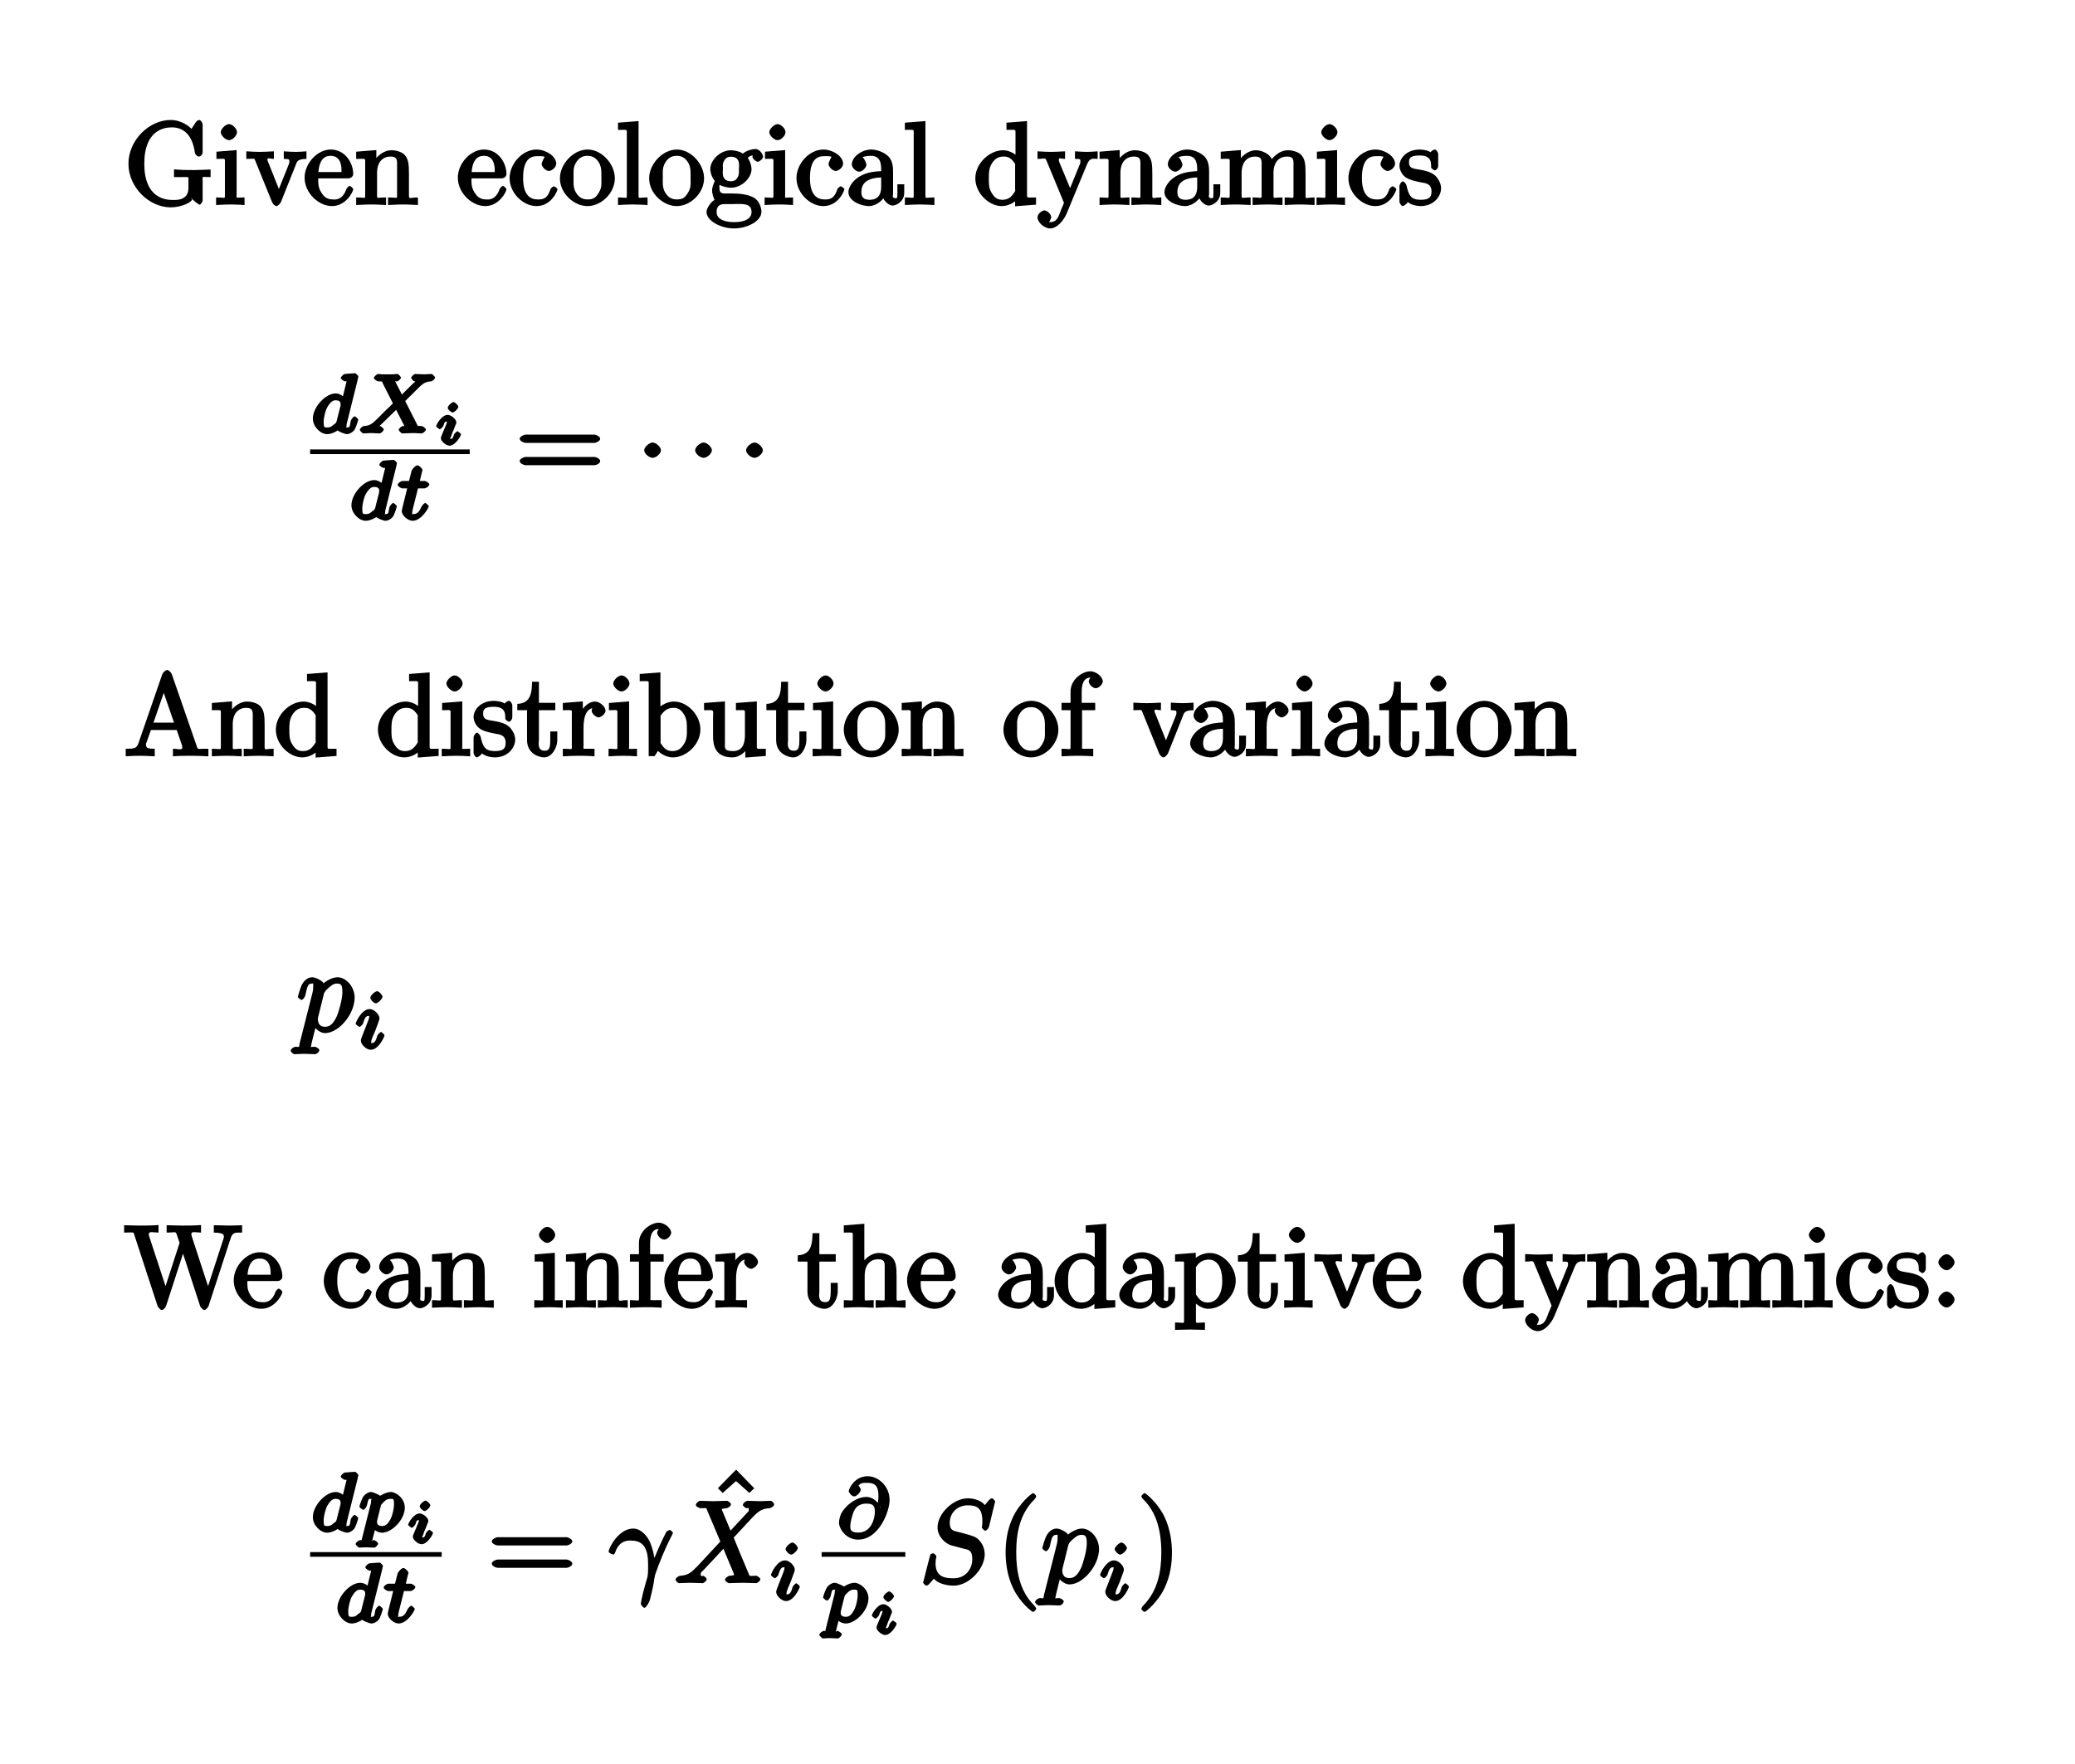 <?xml version="1.0" encoding="UTF-8"?>
<svg xmlns="http://www.w3.org/2000/svg" xmlns:xlink="http://www.w3.org/1999/xlink" width="180pt" height="153pt" viewBox="0 0 180 153" version="1.1">
<defs>
<g>
<symbol overflow="visible" id="glyph0-0">
<path style="stroke:none;" d=""/>
</symbol>
<symbol overflow="visible" id="glyph0-1">
<path style="stroke:none;" d="M 5.781 -0.672 C 5.906 -0.453 6.438 -0.016 6.547 -0.016 C 6.641 -0.016 6.812 -0.25 6.812 -0.406 L 6.812 -2.141 C 6.812 -2.516 6.672 -2.406 7.5 -2.406 L 7.5 -3.062 C 6.953 -3.047 6.406 -3.016 6.109 -3.016 C 5.719 -3.016 4.859 -3.016 4.328 -3.078 L 4.328 -2.406 L 4.828 -2.406 C 5.719 -2.406 5.578 -2.469 5.578 -2.094 L 5.578 -1.453 C 5.578 -0.344 4.484 -0.422 4.203 -0.422 C 3.562 -0.422 1.75 -0.594 1.75 -3.562 C 1.75 -6.547 3.547 -6.719 4.141 -6.719 C 5.219 -6.719 5.938 -5.984 6.141 -4.516 C 6.156 -4.375 6.344 -4.188 6.484 -4.188 C 6.641 -4.188 6.812 -4.375 6.812 -4.578 L 6.812 -6.953 C 6.812 -7.125 6.641 -7.359 6.531 -7.359 C 6.484 -7.359 6.312 -7.312 6.234 -7.188 L 5.844 -6.594 C 5.672 -6.766 5.016 -7.359 4.031 -7.359 C 2.172 -7.359 0.375 -5.609 0.375 -3.562 C 0.375 -1.531 2.156 0.219 4.047 0.219 C 4.781 0.219 5.688 -0.094 5.906 -0.453 Z M 5.781 -0.672 "/>
</symbol>
<symbol overflow="visible" id="glyph0-2">
<path style="stroke:none;" d="M 1.766 -4.734 L 0.188 -4.609 L 0.188 -3.984 C 1.016 -3.984 0.922 -4.094 0.922 -3.594 L 0.922 -0.922 C 0.922 -0.469 1 -0.641 0.156 -0.641 L 0.156 0.016 C 0.641 -0.016 1.188 -0.031 1.422 -0.031 C 1.781 -0.031 2.125 -0.016 2.625 0.016 L 2.625 -0.641 C 1.797 -0.641 1.938 -0.516 1.938 -0.906 L 1.938 -4.75 Z M 1.969 -6.297 C 1.969 -6.625 1.562 -7 1.281 -7 C 0.969 -7 0.562 -6.562 0.562 -6.297 C 0.562 -6.031 0.969 -5.609 1.281 -5.609 C 1.562 -5.609 1.969 -5.984 1.969 -6.297 Z M 1.969 -6.297 "/>
</symbol>
<symbol overflow="visible" id="glyph0-3">
<path style="stroke:none;" d="M 4.312 -3.484 C 4.406 -3.703 4.406 -3.984 5.234 -3.984 L 5.234 -4.641 C 4.828 -4.609 4.547 -4.594 4.312 -4.594 C 4.078 -4.594 3.625 -4.609 3.266 -4.641 L 3.266 -3.984 C 3.812 -3.984 3.75 -3.906 3.75 -3.719 C 3.75 -3.625 3.734 -3.594 3.688 -3.484 L 2.672 -0.953 L 3.016 -0.938 L 1.906 -3.719 C 1.844 -3.844 1.844 -3.875 1.844 -3.891 C 1.844 -4.141 2.062 -3.984 2.406 -3.984 L 2.406 -4.641 C 1.938 -4.609 1.391 -4.594 1.156 -4.594 C 0.891 -4.594 0.484 -4.609 0.016 -4.641 L 0.016 -3.984 C 0.812 -3.984 0.672 -4.094 0.812 -3.781 L 2.25 -0.234 C 2.297 -0.094 2.5 0.109 2.625 0.109 C 2.766 0.109 2.969 -0.141 3.016 -0.234 Z M 4.312 -3.484 "/>
</symbol>
<symbol overflow="visible" id="glyph0-4">
<path style="stroke:none;" d="M 1.281 -2.672 C 1.344 -4.156 2.016 -4.25 2.359 -4.25 C 3.375 -4.25 3.297 -3.062 3.297 -2.844 L 1.297 -2.844 Z M 1.109 -2.297 L 3.891 -2.297 C 4.109 -2.297 4.312 -2.469 4.312 -2.672 C 4.312 -3.656 3.594 -4.797 2.359 -4.797 C 1.203 -4.797 0.094 -3.594 0.094 -2.359 C 0.094 -1.016 1.328 0.109 2.469 0.109 C 3.688 0.109 4.312 -1.156 4.312 -1.344 C 4.312 -1.453 4.062 -1.641 4 -1.641 C 3.922 -1.641 3.719 -1.422 3.703 -1.328 C 3.344 -0.312 2.625 -0.469 2.531 -0.469 C 2.031 -0.469 1.75 -0.719 1.531 -1.094 C 1.219 -1.562 1.281 -2.109 1.281 -2.297 Z M 1.109 -2.297 "/>
</symbol>
<symbol overflow="visible" id="glyph0-5">
<path style="stroke:none;" d="M 0.922 -3.594 L 0.922 -0.922 C 0.922 -0.469 0.984 -0.641 0.141 -0.641 L 0.141 0.016 C 0.672 -0.016 1.172 -0.031 1.453 -0.031 C 1.703 -0.031 2.219 -0.016 2.734 0.016 L 2.734 -0.641 C 1.891 -0.641 1.953 -0.469 1.953 -0.922 L 1.953 -2.75 C 1.953 -3.781 2.5 -4.188 3.125 -4.188 C 3.766 -4.188 3.688 -3.812 3.688 -3.234 L 3.688 -0.922 C 3.688 -0.469 3.766 -0.641 2.906 -0.641 L 2.906 0.016 C 3.438 -0.016 3.953 -0.031 4.219 -0.031 C 4.469 -0.031 5 -0.016 5.5 0.016 L 5.5 -0.641 C 4.812 -0.641 4.734 -0.469 4.719 -0.766 L 4.719 -2.672 C 4.719 -3.531 4.672 -3.953 4.359 -4.312 C 4.234 -4.484 3.781 -4.734 3.203 -4.734 C 2.469 -4.734 1.828 -4.141 1.547 -3.531 L 1.891 -3.516 L 1.891 -4.75 L 0.141 -4.609 L 0.141 -3.984 C 1.016 -3.984 0.922 -4.078 0.922 -3.594 Z M 0.922 -3.594 "/>
</symbol>
<symbol overflow="visible" id="glyph0-6">
<path style="stroke:none;" d="M 1.328 -2.328 C 1.328 -3.953 1.984 -4.219 2.516 -4.219 C 2.609 -4.219 3.094 -4.25 3.203 -4.156 C 3.172 -4.141 2.938 -3.672 2.938 -3.547 C 2.938 -3.297 3.297 -2.938 3.562 -2.938 C 3.828 -2.938 4.203 -3.266 4.203 -3.562 C 4.203 -4.234 3.266 -4.797 2.5 -4.797 C 1.25 -4.797 0.156 -3.547 0.156 -2.312 C 0.156 -1.031 1.328 0.109 2.484 0.109 C 3.812 0.109 4.312 -1.25 4.312 -1.344 C 4.312 -1.453 4.031 -1.609 4 -1.609 C 3.922 -1.609 3.719 -1.422 3.703 -1.359 C 3.406 -0.422 2.938 -0.469 2.578 -0.469 C 2.047 -0.469 1.328 -0.734 1.328 -2.328 Z M 1.328 -2.328 "/>
</symbol>
<symbol overflow="visible" id="glyph0-7">
<path style="stroke:none;" d="M 4.859 -2.297 C 4.859 -3.562 3.703 -4.797 2.5 -4.797 C 1.25 -4.797 0.094 -3.531 0.094 -2.297 C 0.094 -1 1.312 0.109 2.484 0.109 C 3.688 0.109 4.859 -1.031 4.859 -2.297 Z M 2.5 -0.469 C 2.062 -0.469 1.75 -0.625 1.469 -1.094 C 1.219 -1.531 1.281 -2.016 1.281 -2.375 C 1.281 -2.766 1.219 -3.188 1.469 -3.625 C 1.734 -4.094 2.078 -4.25 2.484 -4.25 C 2.922 -4.25 3.219 -4.078 3.484 -3.656 C 3.734 -3.219 3.688 -2.75 3.688 -2.375 C 3.688 -2.016 3.734 -1.594 3.578 -1.266 C 3.25 -0.594 2.984 -0.469 2.5 -0.469 Z M 2.5 -0.469 "/>
</symbol>
<symbol overflow="visible" id="glyph0-8">
<path style="stroke:none;" d="M 1.766 -7.25 L 0.156 -7.125 L 0.156 -6.5 C 1.031 -6.5 0.922 -6.594 0.922 -6.094 L 0.922 -0.922 C 0.922 -0.469 1 -0.641 0.156 -0.641 L 0.156 0.016 C 0.656 -0.016 1.188 -0.031 1.438 -0.031 C 1.688 -0.031 2.172 -0.016 2.719 0.016 L 2.719 -0.641 C 1.875 -0.641 1.938 -0.469 1.938 -0.922 L 1.938 -7.266 Z M 1.766 -7.25 "/>
</symbol>
<symbol overflow="visible" id="glyph0-9">
<path style="stroke:none;" d="M 2.219 -2.047 C 1.344 -2.047 1.516 -2.875 1.516 -3.094 C 1.516 -3.375 1.469 -3.578 1.625 -3.828 C 1.703 -3.953 1.812 -4.172 2.219 -4.172 C 3.078 -4.172 2.906 -3.344 2.906 -3.109 C 2.906 -2.844 2.938 -2.641 2.797 -2.391 C 2.719 -2.266 2.609 -2.047 2.219 -2.047 Z M 1.219 -1.484 C 1.219 -1.531 1.172 -1.641 1.25 -1.734 C 1.484 -1.562 2.031 -1.484 2.219 -1.484 C 3.141 -1.484 4 -2.328 4 -3.094 C 4 -3.469 3.781 -3.953 3.672 -4.078 C 3.891 -4.297 4.141 -4.297 4.312 -4.297 C 4.344 -4.297 4.391 -4.297 4.422 -4.281 L 4.422 -4.609 C 4.312 -4.578 4.078 -4.297 4.078 -4.172 C 4.078 -4 4.391 -3.734 4.547 -3.734 C 4.641 -3.734 5 -3.953 5 -4.188 C 5 -4.359 4.719 -4.844 4.328 -4.844 C 4.125 -4.844 3.562 -4.734 3.25 -4.438 C 2.969 -4.656 2.438 -4.734 2.219 -4.734 C 1.281 -4.734 0.422 -3.875 0.422 -3.109 C 0.422 -2.672 0.688 -2.188 0.812 -2.078 C 0.812 -2.047 0.578 -1.609 0.578 -1.25 C 0.578 -0.953 0.75 -0.453 0.797 -0.422 C 0.594 -0.375 0.094 0.234 0.094 0.625 C 0.094 1.344 1.266 2.047 2.484 2.047 C 3.656 2.047 4.859 1.391 4.859 0.609 C 4.859 0.266 4.672 -0.375 4.172 -0.641 C 3.641 -0.922 2.938 -0.984 2.328 -0.984 C 2.078 -0.984 1.656 -0.984 1.578 -0.984 C 1.266 -1.031 1.219 -1.172 1.219 -1.484 Z M 2.5 1.5 C 1.484 1.5 0.969 1.156 0.969 0.625 C 0.969 0.172 1.172 -0.047 1.609 -0.062 L 2.203 -0.062 C 3.062 -0.062 4 -0.234 4 0.625 C 4 1.172 3.469 1.5 2.5 1.5 Z M 2.5 1.5 "/>
</symbol>
<symbol overflow="visible" id="glyph0-10">
<path style="stroke:none;" d="M 3.141 -0.922 C 3.188 -0.516 3.625 0.062 4.094 0.062 C 4.312 0.062 5.078 -0.234 5.078 -1.047 L 5.078 -1.781 L 4.484 -1.781 L 4.484 -1.047 C 4.484 -0.469 4.422 -0.578 4.312 -0.578 C 3.984 -0.578 4.109 -0.859 4.109 -0.906 L 4.109 -2.906 C 4.109 -3.312 4.062 -3.828 3.703 -4.203 C 3.312 -4.578 2.688 -4.797 2.219 -4.797 C 1.391 -4.797 0.531 -4.156 0.531 -3.5 C 0.531 -3.203 0.906 -2.875 1.172 -2.875 C 1.453 -2.875 1.797 -3.234 1.797 -3.484 C 1.797 -3.609 1.578 -4.109 1.453 -4.109 C 1.5 -4.188 1.875 -4.25 2.188 -4.25 C 2.688 -4.25 3.078 -4.016 3.078 -3.125 L 3.078 -2.922 C 2.734 -2.906 2.047 -2.875 1.422 -2.578 C 0.672 -2.234 0.234 -1.547 0.234 -1.109 C 0.234 -0.297 1.391 0.109 2.016 0.109 C 2.672 0.109 3.297 -0.453 3.484 -0.922 Z M 3.078 -2.547 L 3.078 -1.562 C 3.078 -0.609 2.531 -0.438 2.078 -0.438 C 1.594 -0.438 1.359 -0.625 1.359 -1.109 C 1.359 -1.672 1.609 -2.328 3.078 -2.375 Z M 3.078 -2.547 "/>
</symbol>
<symbol overflow="visible" id="glyph0-11">
<path style="stroke:none;" d="M 3.609 -0.703 L 3.609 0.125 L 5.422 -0.016 L 5.422 -0.641 C 4.562 -0.641 4.641 -0.531 4.641 -1.031 L 4.641 -7.266 L 2.859 -7.125 L 2.859 -6.5 C 3.734 -6.5 3.641 -6.594 3.641 -6.094 L 3.641 -3.953 L 3.938 -4.062 C 3.656 -4.422 3.094 -4.734 2.562 -4.734 C 1.391 -4.734 0.156 -3.594 0.156 -2.297 C 0.156 -1.031 1.312 0.109 2.453 0.109 C 3.094 0.109 3.656 -0.281 3.906 -0.594 Z M 3.609 -3.375 L 3.609 -1.328 C 3.609 -1.156 3.656 -1.25 3.547 -1.094 C 3.25 -0.609 2.938 -0.438 2.5 -0.438 C 2.047 -0.438 1.812 -0.641 1.578 -1.031 C 1.312 -1.438 1.328 -1.891 1.328 -2.297 C 1.328 -2.656 1.312 -3.156 1.594 -3.594 C 1.797 -3.906 2.062 -4.188 2.609 -4.188 C 2.953 -4.188 3.234 -4.094 3.547 -3.641 C 3.656 -3.469 3.609 -3.562 3.609 -3.375 Z M 3.609 -3.375 "/>
</symbol>
<symbol overflow="visible" id="glyph0-12">
<path style="stroke:none;" d="M 4.312 -3.516 C 4.562 -4.141 4.906 -3.984 5.234 -3.984 L 5.234 -4.641 C 4.828 -4.609 4.547 -4.594 4.312 -4.594 C 4.141 -4.594 3.672 -4.609 3.266 -4.641 L 3.266 -3.984 C 3.766 -3.984 3.734 -3.969 3.734 -3.719 C 3.734 -3.625 3.734 -3.609 3.672 -3.484 L 2.672 -1.031 L 3.016 -1.031 L 1.906 -3.703 C 1.875 -3.812 1.859 -3.844 1.859 -3.891 C 1.859 -4.141 2.047 -3.984 2.406 -3.984 L 2.406 -4.641 C 1.984 -4.609 1.328 -4.594 1.156 -4.594 C 0.891 -4.594 0.484 -4.609 0.016 -4.641 L 0.016 -3.984 C 0.672 -3.984 0.672 -4.141 0.812 -3.797 L 2.312 -0.172 C 2.266 -0.047 2.125 0.297 2.062 0.422 C 1.844 0.969 1.75 1.5 1.109 1.5 C 1.062 1.5 0.953 1.547 1 1.609 C 0.953 1.609 1.203 1.219 1.203 1.062 C 1.203 0.812 0.844 0.484 0.609 0.484 C 0.406 0.484 0.016 0.781 0.016 1.078 C 0.016 1.531 0.609 2.047 1.109 2.047 C 1.734 2.047 2.312 1.312 2.547 0.75 Z M 4.312 -3.516 "/>
</symbol>
<symbol overflow="visible" id="glyph0-13">
<path style="stroke:none;" d="M 0.922 -3.594 L 0.922 -0.922 C 0.922 -0.469 0.984 -0.641 0.141 -0.641 L 0.141 0.016 C 0.672 -0.016 1.172 -0.031 1.453 -0.031 C 1.703 -0.031 2.219 -0.016 2.734 0.016 L 2.734 -0.641 C 1.891 -0.641 1.953 -0.469 1.953 -0.922 L 1.953 -2.75 C 1.953 -3.781 2.5 -4.188 3.125 -4.188 C 3.766 -4.188 3.688 -3.812 3.688 -3.234 L 3.688 -0.922 C 3.688 -0.469 3.766 -0.641 2.906 -0.641 L 2.906 0.016 C 3.438 -0.016 3.953 -0.031 4.219 -0.031 C 4.469 -0.031 5 -0.016 5.5 0.016 L 5.5 -0.641 C 4.672 -0.641 4.719 -0.469 4.719 -0.922 L 4.719 -2.75 C 4.719 -3.781 5.266 -4.188 5.906 -4.188 C 6.531 -4.188 6.453 -3.812 6.453 -3.234 L 6.453 -0.922 C 6.453 -0.469 6.531 -0.641 5.688 -0.641 L 5.688 0.016 C 6.203 -0.016 6.719 -0.031 6.984 -0.031 C 7.25 -0.031 7.766 -0.016 8.281 0.016 L 8.281 -0.641 C 7.594 -0.641 7.5 -0.469 7.5 -0.766 L 7.5 -2.672 C 7.5 -3.531 7.453 -3.953 7.141 -4.312 C 7 -4.484 6.547 -4.734 5.969 -4.734 C 5.141 -4.734 4.516 -3.984 4.344 -3.594 L 4.688 -3.594 C 4.562 -4.453 3.656 -4.734 3.203 -4.734 C 2.469 -4.734 1.828 -4.141 1.547 -3.531 L 1.891 -3.516 L 1.891 -4.75 L 0.141 -4.609 L 0.141 -3.984 C 1.016 -3.984 0.922 -4.078 0.922 -3.594 Z M 0.922 -3.594 "/>
</symbol>
<symbol overflow="visible" id="glyph0-14">
<path style="stroke:none;" d="M 2.078 -1.938 C 2.297 -1.891 2.938 -1.891 2.938 -1.172 C 2.938 -0.672 2.766 -0.438 1.984 -0.438 C 1.141 -0.438 0.953 -0.844 0.766 -1.688 C 0.734 -1.812 0.562 -2.031 0.453 -2.031 C 0.328 -2.031 0.156 -1.781 0.156 -1.609 L 0.156 -0.297 C 0.156 -0.125 0.328 0.109 0.438 0.109 C 0.484 0.109 0.625 0.047 0.812 -0.141 C 0.828 -0.156 0.828 -0.172 0.891 -0.234 C 1.203 0.047 1.781 0.109 1.984 0.109 C 3.125 0.109 3.766 -0.719 3.766 -1.438 C 3.766 -1.969 3.406 -2.375 3.297 -2.5 C 2.953 -2.828 2.453 -2.953 2.031 -3.031 C 1.469 -3.141 0.984 -3.094 0.984 -3.672 C 0.984 -4.031 1.062 -4.281 1.922 -4.281 C 3.016 -4.281 2.891 -3.531 2.906 -3.234 C 2.922 -3.141 3.188 -2.984 3.203 -2.984 C 3.344 -2.984 3.516 -3.188 3.516 -3.375 L 3.516 -4.391 C 3.516 -4.562 3.344 -4.797 3.234 -4.797 C 3.188 -4.797 3.031 -4.75 2.906 -4.625 C 2.875 -4.578 2.766 -4.5 2.844 -4.562 C 2.609 -4.75 2.078 -4.797 1.922 -4.797 C 0.703 -4.797 0.156 -3.953 0.156 -3.406 C 0.156 -3.047 0.359 -2.656 0.625 -2.438 C 0.953 -2.188 1.359 -2.078 2.078 -1.938 Z M 2.078 -1.938 "/>
</symbol>
<symbol overflow="visible" id="glyph0-15">
<path style="stroke:none;" d="M 6.844 -3.266 C 7 -3.266 7.359 -3.422 7.359 -3.625 C 7.359 -3.812 7 -3.984 6.859 -3.984 L 0.891 -3.984 C 0.75 -3.984 0.375 -3.812 0.375 -3.625 C 0.375 -3.422 0.75 -3.266 0.891 -3.266 Z M 6.859 -1.328 C 7 -1.328 7.359 -1.484 7.359 -1.688 C 7.359 -1.891 7 -2.047 6.844 -2.047 L 0.891 -2.047 C 0.75 -2.047 0.375 -1.891 0.375 -1.688 C 0.375 -1.484 0.75 -1.328 0.891 -1.328 Z M 6.859 -1.328 "/>
</symbol>
<symbol overflow="visible" id="glyph0-16">
<path style="stroke:none;" d="M 4.141 -7.094 C 4.094 -7.234 3.891 -7.469 3.734 -7.469 C 3.578 -7.469 3.375 -7.25 3.312 -7.109 L 1.25 -1.141 C 1.078 -0.641 0.859 -0.641 0.141 -0.641 L 0.141 0.016 C 0.547 -0.016 0.984 -0.031 1.328 -0.031 C 1.641 -0.031 2.156 -0.016 2.656 0.016 L 2.656 -0.641 C 1.984 -0.641 1.906 -0.719 1.906 -0.984 C 1.906 -1 1.859 -1 1.906 -1.094 L 2.328 -2.266 L 4.562 -2.266 L 5.031 -0.906 C 5.031 -0.875 5.047 -0.812 5.047 -0.766 C 5.047 -0.469 4.672 -0.641 4.234 -0.641 L 4.234 0.016 C 4.766 -0.031 5.469 -0.031 5.844 -0.031 C 6.266 -0.031 6.734 -0.016 7.312 0.016 L 7.312 -0.641 L 6.969 -0.641 C 6.375 -0.641 6.406 -0.531 6.297 -0.875 Z M 3.266 -5.984 L 4.328 -2.906 L 2.547 -2.906 L 3.609 -5.984 Z M 3.266 -5.984 "/>
</symbol>
<symbol overflow="visible" id="glyph0-17">
<path style="stroke:none;" d="M 1.719 -3.984 L 3.312 -3.984 L 3.312 -4.625 L 1.891 -4.625 L 1.891 -6.453 L 1.297 -6.453 C 1.281 -5.484 1.172 -4.578 0.016 -4.531 L 0.016 -3.984 L 0.859 -3.984 L 0.859 -1.391 C 0.859 -0.172 1.969 0.109 2.328 0.109 C 3.031 0.109 3.484 -0.75 3.484 -1.391 L 3.484 -2.141 L 2.875 -2.141 L 2.875 -1.422 C 2.875 -0.672 2.766 -0.469 2.391 -0.469 C 1.719 -0.469 1.891 -1.203 1.891 -1.375 L 1.891 -3.984 Z M 1.719 -3.984 "/>
</symbol>
<symbol overflow="visible" id="glyph0-18">
<path style="stroke:none;" d="M 1.828 -3.469 L 1.828 -4.75 L 0.094 -4.609 L 0.094 -3.984 C 0.984 -3.984 0.875 -4.078 0.875 -3.594 L 0.875 -0.922 C 0.875 -0.469 0.953 -0.641 0.094 -0.641 L 0.094 0.016 C 0.672 -0.016 1.141 -0.031 1.422 -0.031 C 1.812 -0.031 2.281 -0.031 2.844 0.016 L 2.844 -0.641 L 2.469 -0.641 C 1.734 -0.641 1.891 -0.578 1.891 -0.938 L 1.891 -2.469 C 1.891 -3.453 2.141 -4.188 2.891 -4.188 C 2.953 -4.188 2.844 -4.234 2.875 -4.234 L 3 -4.5 C 2.969 -4.5 2.594 -4.203 2.594 -3.953 C 2.594 -3.672 2.984 -3.359 3.203 -3.359 C 3.375 -3.359 3.797 -3.641 3.797 -3.953 C 3.797 -4.281 3.312 -4.734 2.891 -4.734 C 2.156 -4.734 1.625 -3.906 1.484 -3.484 Z M 1.828 -3.469 "/>
</symbol>
<symbol overflow="visible" id="glyph0-19">
<path style="stroke:none;" d="M 1.891 -3.922 L 1.891 -7.266 L 0.094 -7.125 L 0.094 -6.5 C 0.984 -6.5 0.875 -6.594 0.875 -6.094 L 0.875 0 L 1.375 0 C 1.438 -0.062 1.516 -0.203 1.672 -0.453 C 1.688 -0.438 2.234 0.109 2.969 0.109 C 4.156 0.109 5.359 -1.031 5.359 -2.312 C 5.359 -3.578 4.219 -4.734 3.078 -4.734 C 2.297 -4.734 1.75 -4.219 1.578 -4.031 Z M 1.906 -1.297 L 1.906 -3.344 C 1.906 -3.531 1.859 -3.438 1.969 -3.594 C 2.359 -4.156 2.797 -4.188 3.031 -4.188 C 3.484 -4.188 3.703 -3.984 3.953 -3.594 C 4.203 -3.188 4.188 -2.734 4.188 -2.328 C 4.188 -1.953 4.219 -1.469 3.922 -1.031 C 3.719 -0.719 3.469 -0.438 2.938 -0.438 C 2.484 -0.438 2.25 -0.625 2 -1 C 1.859 -1.203 1.906 -1.109 1.906 -1.297 Z M 1.906 -1.297 "/>
</symbol>
<symbol overflow="visible" id="glyph0-20">
<path style="stroke:none;" d="M 3.719 -0.953 L 3.719 0.125 L 5.5 -0.016 L 5.5 -0.641 C 4.641 -0.641 4.719 -0.531 4.719 -1.031 L 4.719 -4.75 L 2.906 -4.609 L 2.906 -3.984 C 3.781 -3.984 3.688 -4.078 3.688 -3.594 L 3.688 -1.812 C 3.688 -0.953 3.391 -0.438 2.656 -0.438 C 1.828 -0.438 1.953 -0.734 1.953 -1.25 L 1.953 -4.75 L 0.141 -4.609 L 0.141 -3.984 C 1.094 -3.984 0.922 -4.109 0.922 -3.234 L 0.922 -1.734 C 0.922 -0.953 1.094 0.109 2.609 0.109 C 3.172 0.109 3.781 -0.328 4.062 -0.953 Z M 3.719 -0.953 "/>
</symbol>
<symbol overflow="visible" id="glyph0-21">
<path style="stroke:none;" d="M 1.906 -4.453 L 1.906 -5.609 C 1.906 -6.484 2.219 -6.812 2.656 -6.812 C 2.688 -6.812 2.844 -6.812 2.984 -6.734 L 2.984 -7.062 C 2.875 -7.031 2.516 -6.734 2.516 -6.484 C 2.516 -6.25 2.844 -5.891 3.125 -5.891 C 3.406 -5.891 3.734 -6.25 3.734 -6.484 C 3.734 -6.859 3.188 -7.359 2.656 -7.359 C 1.969 -7.359 0.938 -6.656 0.938 -5.609 L 0.938 -4.625 L 0.156 -4.625 L 0.156 -3.984 L 0.938 -3.984 L 0.938 -0.922 C 0.938 -0.469 1 -0.641 0.156 -0.641 L 0.156 0.016 C 0.734 -0.016 1.203 -0.031 1.469 -0.031 C 1.875 -0.031 2.344 -0.031 2.906 0.016 L 2.906 -0.641 L 2.531 -0.641 C 1.797 -0.641 1.938 -0.578 1.938 -0.938 L 1.938 -3.984 L 3.078 -3.984 L 3.078 -4.625 L 1.906 -4.625 Z M 1.906 -4.453 "/>
</symbol>
<symbol overflow="visible" id="glyph0-22">
<path style="stroke:none;" d="M 9.234 -5.984 C 9.406 -6.562 9.672 -6.5 10.234 -6.5 L 10.234 -7.141 C 9.766 -7.125 9.453 -7.109 9.156 -7.109 C 8.859 -7.109 8.219 -7.125 7.781 -7.141 L 7.781 -6.5 C 8.641 -6.484 8.656 -6.312 8.656 -6.125 C 8.656 -6.078 8.625 -6 8.609 -5.938 L 7.109 -1.328 L 7.453 -1.328 L 5.859 -6.203 C 5.859 -6.25 5.828 -6.312 5.828 -6.359 C 5.828 -6.656 6.234 -6.5 6.672 -6.5 L 6.672 -7.156 C 6.141 -7.109 5.469 -7.109 5.078 -7.109 C 4.703 -7.109 4.281 -7.125 3.688 -7.141 L 3.688 -6.5 C 4.438 -6.5 4.469 -6.656 4.578 -6.297 L 4.812 -5.609 L 3.422 -1.328 L 3.766 -1.328 L 2.156 -6.234 C 2.156 -6.266 2.141 -6.328 2.141 -6.359 C 2.141 -6.656 2.547 -6.5 2.984 -6.5 L 2.984 -7.156 C 2.453 -7.109 1.781 -7.109 1.391 -7.109 C 1.016 -7.109 0.594 -7.125 0 -7.141 L 0 -6.5 C 0.922 -6.5 0.781 -6.609 0.906 -6.234 L 2.906 -0.125 C 2.938 -0.047 3.141 0.219 3.266 0.219 C 3.406 0.219 3.594 -0.016 3.641 -0.141 L 5.281 -5.203 L 4.938 -5.203 L 6.594 -0.125 C 6.625 -0.047 6.828 0.219 6.953 0.219 C 7.094 0.219 7.281 -0.016 7.328 -0.141 Z M 9.234 -5.984 "/>
</symbol>
<symbol overflow="visible" id="glyph0-23">
<path style="stroke:none;" d="M 0.922 -0.922 C 0.922 -0.469 0.984 -0.641 0.141 -0.641 L 0.141 0.016 C 0.672 -0.016 1.172 -0.031 1.453 -0.031 C 1.703 -0.031 2.219 -0.016 2.734 0.016 L 2.734 -0.641 C 1.891 -0.641 1.953 -0.469 1.953 -0.922 L 1.953 -2.75 C 1.953 -3.781 2.5 -4.188 3.125 -4.188 C 3.766 -4.188 3.688 -3.812 3.688 -3.234 L 3.688 -0.922 C 3.688 -0.469 3.766 -0.641 2.906 -0.641 L 2.906 0.016 C 3.438 -0.016 3.953 -0.031 4.219 -0.031 C 4.469 -0.031 5 -0.016 5.5 0.016 L 5.5 -0.641 C 4.812 -0.641 4.734 -0.469 4.719 -0.766 L 4.719 -2.672 C 4.719 -3.531 4.672 -3.953 4.359 -4.312 C 4.234 -4.484 3.781 -4.734 3.203 -4.734 C 2.359 -4.734 1.75 -3.984 1.578 -3.594 L 1.922 -3.594 L 1.922 -7.266 L 0.141 -7.125 L 0.141 -6.5 C 1.016 -6.5 0.922 -6.594 0.922 -6.094 Z M 0.922 -0.922 "/>
</symbol>
<symbol overflow="visible" id="glyph0-24">
<path style="stroke:none;" d="M 1.891 -3.906 L 1.891 -4.75 L 0.094 -4.609 L 0.094 -3.984 C 0.984 -3.984 0.875 -4.094 0.875 -3.656 L 0.875 1.016 C 0.875 1.469 0.953 1.297 0.094 1.297 L 0.094 1.938 C 0.625 1.922 1.141 1.906 1.391 1.906 C 1.672 1.906 2.172 1.922 2.688 1.938 L 2.688 1.297 C 1.859 1.297 1.906 1.469 1.906 1.016 L 1.906 -0.75 L 1.562 -0.75 C 1.609 -0.594 2.219 0.109 2.969 0.109 C 4.156 0.109 5.359 -1.031 5.359 -2.312 C 5.359 -3.578 4.234 -4.734 3.109 -4.734 C 2.328 -4.734 1.781 -4.25 1.578 -4.031 Z M 1.906 -1.297 L 1.906 -3.5 C 2.156 -3.922 2.516 -4.156 3.031 -4.156 C 3.766 -4.156 4.188 -3.438 4.188 -2.312 C 4.188 -1.109 3.672 -0.438 2.938 -0.438 C 2.531 -0.438 2.266 -0.594 2 -1 C 1.859 -1.203 1.906 -1.094 1.906 -1.297 Z M 1.906 -1.297 "/>
</symbol>
<symbol overflow="visible" id="glyph0-25">
<path style="stroke:none;" d="M 2.078 -3.922 C 2.078 -4.219 1.672 -4.625 1.391 -4.625 C 1.094 -4.625 0.672 -4.219 0.672 -3.922 C 0.672 -3.641 1.094 -3.234 1.391 -3.234 C 1.672 -3.234 2.078 -3.641 2.078 -3.922 Z M 2.078 -0.688 C 2.078 -0.984 1.672 -1.391 1.391 -1.391 C 1.094 -1.391 0.672 -0.984 0.672 -0.688 C 0.672 -0.406 1.094 0 1.391 0 C 1.672 0 2.078 -0.406 2.078 -0.688 Z M 2.078 -0.688 "/>
</symbol>
<symbol overflow="visible" id="glyph0-26">
<path style="stroke:none;" d="M 2.359 -7.203 L 0.906 -5.719 L 1.328 -5.312 L 2.484 -6.344 L 3.641 -5.312 L 4.062 -5.719 L 2.5 -7.328 Z M 2.359 -7.203 "/>
</symbol>
<symbol overflow="visible" id="glyph0-27">
<path style="stroke:none;" d="M 3.469 2.234 C 3.469 2.203 3.422 2.062 3.25 1.891 C 2 0.641 1.734 -1.125 1.734 -2.656 C 1.734 -4.391 2.062 -6.016 3.297 -7.25 C 3.422 -7.375 3.469 -7.5 3.469 -7.531 C 3.469 -7.609 3.266 -7.812 3.203 -7.812 C 3.094 -7.812 2.031 -6.969 1.438 -5.703 C 0.922 -4.609 0.812 -3.484 0.812 -2.656 C 0.812 -1.875 0.922 -0.672 1.469 0.453 C 2.062 1.688 3.094 2.5 3.203 2.5 C 3.266 2.5 3.469 2.297 3.469 2.234 Z M 3.469 2.234 "/>
</symbol>
<symbol overflow="visible" id="glyph0-28">
<path style="stroke:none;" d="M 3.047 -2.656 C 3.047 -3.422 2.938 -4.641 2.391 -5.766 C 1.797 -6.984 0.766 -7.812 0.672 -7.812 C 0.609 -7.812 0.391 -7.594 0.391 -7.531 C 0.391 -7.5 0.438 -7.375 0.625 -7.203 C 1.609 -6.203 2.125 -4.734 2.125 -2.656 C 2.125 -0.953 1.797 0.688 0.562 1.938 C 0.438 2.062 0.391 2.203 0.391 2.234 C 0.391 2.297 0.609 2.5 0.672 2.5 C 0.766 2.5 1.828 1.656 2.422 0.391 C 2.938 -0.703 3.047 -1.812 3.047 -2.656 Z M 3.047 -2.656 "/>
</symbol>
<symbol overflow="visible" id="glyph1-0">
<path style="stroke:none;" d=""/>
</symbol>
<symbol overflow="visible" id="glyph1-1">
<path style="stroke:none;" d="M 4.109 -4.688 C 4.125 -4.703 4.188 -4.922 4.188 -4.938 C 4.188 -4.969 3.984 -5.219 3.891 -5.219 C 3.75 -5.219 3.172 -5.172 3 -5.156 C 2.953 -5.156 2.656 -4.953 2.656 -4.797 C 2.656 -4.703 2.953 -4.516 3.031 -4.516 C 3.359 -4.516 3.172 -4.656 3.172 -4.594 C 3.172 -4.547 3.156 -4.5 3.141 -4.438 L 2.75 -2.844 L 3.078 -2.984 C 2.922 -3.219 2.562 -3.469 2.219 -3.469 C 1.328 -3.469 0.234 -2.281 0.234 -1.281 C 0.234 -0.609 0.875 0.062 1.484 0.062 C 1.859 0.062 2.328 -0.203 2.391 -0.266 C 2.406 -0.188 3 0.062 3.188 0.062 C 3.438 0.062 3.75 -0.141 3.875 -0.359 C 4.016 -0.625 4.172 -1.156 4.172 -1.188 C 4.172 -1.281 3.891 -1.484 3.875 -1.484 C 3.766 -1.484 3.562 -1.25 3.516 -1.062 C 3.438 -0.719 3.5 -0.516 3.203 -0.516 C 3.031 -0.516 3.156 -0.469 3.156 -0.656 C 3.156 -0.797 3.172 -0.859 3.203 -0.953 L 4.156 -4.781 Z M 2.297 -1.062 C 2.25 -0.859 2.156 -0.859 2 -0.734 C 1.938 -0.672 1.797 -0.516 1.5 -0.516 C 1.234 -0.516 1.172 -0.5 1.172 -1 C 1.172 -1.359 1.328 -2 1.484 -2.266 C 1.812 -2.828 2.031 -2.875 2.219 -2.875 C 2.703 -2.875 2.641 -2.547 2.641 -2.469 C 2.641 -2.438 2.641 -2.391 2.625 -2.359 Z M 2.297 -1.062 "/>
</symbol>
<symbol overflow="visible" id="glyph1-2">
<path style="stroke:none;" d="M 4 -2.719 L 4.672 -3.375 C 5.562 -4.266 5.703 -4.469 6.328 -4.516 C 6.422 -4.516 6.688 -4.703 6.688 -4.844 C 6.688 -4.938 6.422 -5.156 6.406 -5.156 C 6.203 -5.156 5.953 -5.125 5.75 -5.125 C 5.562 -5.125 5.125 -5.156 4.938 -5.156 C 4.891 -5.156 4.609 -4.938 4.609 -4.797 C 4.609 -4.797 4.797 -4.516 4.906 -4.516 C 4.969 -4.5 4.953 -4.688 4.953 -4.531 C 4.953 -4.422 4.906 -4.453 4.828 -4.375 C 4.781 -4.328 3.891 -3.469 3.812 -3.375 L 3.203 -4.562 C 3.188 -4.578 3.219 -4.5 3.219 -4.531 C 3.219 -4.578 3.156 -4.5 3.406 -4.516 C 3.453 -4.516 3.734 -4.703 3.734 -4.859 C 3.734 -4.859 3.547 -5.156 3.422 -5.156 C 3.281 -5.156 3.109 -5.125 2.969 -5.125 C 2.812 -5.125 2.656 -5.125 2.516 -5.125 C 2.391 -5.125 2.219 -5.125 2.094 -5.125 C 1.984 -5.141 1.828 -5.156 1.719 -5.156 C 1.688 -5.156 1.375 -4.953 1.375 -4.797 C 1.375 -4.703 1.672 -4.516 1.781 -4.516 C 2.188 -4.516 2.078 -4.5 2.141 -4.359 L 3.031 -2.609 L 2.734 -2.312 C 2.594 -2.188 2.266 -1.875 2.141 -1.734 C 1.297 -0.906 1.156 -0.672 0.516 -0.641 C 0.422 -0.641 0.156 -0.438 0.156 -0.297 C 0.156 -0.266 0.375 0 0.453 0 C 0.641 0 0.891 -0.031 1.094 -0.031 C 1.219 -0.031 1.391 -0.031 1.5 -0.016 C 1.625 -0.016 1.781 0 1.906 0 C 1.938 0 2.234 -0.188 2.234 -0.344 C 2.234 -0.438 1.969 -0.641 1.922 -0.641 C 1.859 -0.641 1.891 -0.469 1.891 -0.625 C 1.891 -0.734 1.938 -0.688 2.078 -0.844 L 3.312 -2.047 L 4.062 -0.578 C 4.109 -0.5 4.062 -0.625 4.062 -0.625 C 4.062 -0.578 4.125 -0.656 3.875 -0.641 C 3.812 -0.641 3.531 -0.438 3.531 -0.297 C 3.531 -0.281 3.734 0 3.844 0 C 4 0 4.172 -0.016 4.312 -0.016 C 4.453 -0.016 4.625 -0.031 4.766 -0.031 C 4.891 -0.031 5.047 -0.031 5.172 -0.016 C 5.297 -0.016 5.438 0 5.547 0 C 5.594 0 5.891 -0.188 5.891 -0.344 C 5.891 -0.453 5.609 -0.641 5.5 -0.641 C 5.094 -0.641 5.188 -0.656 5.125 -0.781 L 4.094 -2.812 Z M 4 -2.719 "/>
</symbol>
<symbol overflow="visible" id="glyph1-3">
<path style="stroke:none;" d="M 1.719 -2.75 L 2.422 -2.75 C 2.562 -2.75 2.844 -2.953 2.844 -3.094 C 2.844 -3.203 2.562 -3.391 2.438 -3.391 L 2.016 -3.391 L 2.219 -4.234 C 2.234 -4.266 2.25 -4.297 2.25 -4.328 C 2.25 -4.453 1.953 -4.75 1.812 -4.75 C 1.641 -4.75 1.344 -4.422 1.297 -4.25 C 1.25 -4.062 1.344 -4.406 1.078 -3.391 L 0.516 -3.391 C 0.391 -3.391 0.094 -3.203 0.094 -3.047 C 0.094 -2.953 0.375 -2.75 0.5 -2.75 L 0.922 -2.75 L 0.562 -1.297 C 0.516 -1.125 0.453 -0.875 0.453 -0.781 C 0.453 -0.375 1 0.062 1.391 0.062 C 2.172 0.062 2.797 -1.094 2.797 -1.188 C 2.797 -1.281 2.516 -1.484 2.5 -1.484 C 2.406 -1.484 2.203 -1.266 2.156 -1.141 C 1.953 -0.703 1.797 -0.516 1.422 -0.516 C 1.266 -0.516 1.359 -0.406 1.359 -0.656 C 1.359 -0.734 1.391 -0.875 1.406 -0.953 L 1.859 -2.75 Z M 1.719 -2.75 "/>
</symbol>
<symbol overflow="visible" id="glyph1-4">
<path style="stroke:none;" d="M 2.453 -4.547 C 2.453 -4.656 2.172 -5.016 1.984 -5.016 C 1.797 -5.016 1.391 -4.641 1.391 -4.438 C 1.391 -4.312 1.672 -3.969 1.875 -3.969 C 2.062 -3.969 2.453 -4.359 2.453 -4.547 Z M 0.641 -1 C 0.609 -0.906 0.578 -0.844 0.578 -0.719 C 0.578 -0.391 1.047 0.062 1.438 0.062 C 2.125 0.062 2.625 -1.094 2.625 -1.188 C 2.625 -1.281 2.344 -1.484 2.328 -1.484 C 2.234 -1.484 2.031 -1.234 2 -1.156 C 1.844 -0.594 1.734 -0.516 1.453 -0.516 C 1.312 -0.516 1.469 -0.406 1.469 -0.562 C 1.469 -0.719 1.516 -0.859 1.578 -1.016 C 1.656 -1.203 1.734 -1.391 1.812 -1.562 C 1.875 -1.734 2.125 -2.375 2.141 -2.453 C 2.172 -2.516 2.188 -2.609 2.188 -2.672 C 2.188 -3 1.719 -3.469 1.344 -3.469 C 0.641 -3.469 0.125 -2.328 0.125 -2.203 C 0.125 -2.109 0.422 -1.922 0.453 -1.922 C 0.547 -1.922 0.734 -2.141 0.766 -2.219 C 0.938 -2.828 1.062 -2.875 1.312 -2.875 C 1.422 -2.875 1.297 -3.016 1.297 -2.828 C 1.297 -2.672 1.25 -2.562 1.078 -2.125 Z M 0.641 -1 "/>
</symbol>
<symbol overflow="visible" id="glyph1-5">
<path style="stroke:none;" d="M 0.328 0.656 C 0.281 0.859 0.453 0.703 0.188 0.703 C 0.094 0.703 -0.203 0.906 -0.203 1.047 C -0.203 1.125 0.062 1.359 0.094 1.359 C 0.266 1.359 0.5 1.328 0.688 1.328 C 0.922 1.328 1.188 1.359 1.422 1.359 C 1.484 1.359 1.75 1.141 1.75 1 C 1.75 0.906 1.469 0.703 1.375 0.703 C 1.219 0.703 1.219 0.906 1.219 0.828 C 1.219 0.781 1.281 0.609 1.297 0.5 C 1.391 0.125 1.484 -0.25 1.562 -0.531 L 1.234 -0.391 C 1.312 -0.266 1.672 0.062 2.094 0.062 C 2.938 0.062 4.062 -1.062 4.062 -2.109 C 4.062 -2.922 3.312 -3.469 2.844 -3.469 C 2.406 -3.469 1.891 -3.109 1.922 -3.141 C 1.922 -3.172 1.344 -3.469 1.125 -3.469 C 0.859 -3.469 0.547 -3.219 0.438 -3.031 C 0.297 -2.797 0.125 -2.25 0.125 -2.203 C 0.125 -2.109 0.422 -1.922 0.453 -1.922 C 0.547 -1.922 0.734 -2.125 0.781 -2.328 C 0.891 -2.719 0.844 -2.875 1.109 -2.875 C 1.297 -2.875 1.141 -2.922 1.141 -2.734 C 1.141 -2.656 1.125 -2.562 1.125 -2.516 Z M 1.969 -2.297 C 2.375 -2.828 2.594 -2.875 2.812 -2.875 C 3.094 -2.875 3.125 -2.875 3.125 -2.391 C 3.125 -2.109 3.031 -1.531 2.828 -1.125 C 2.641 -0.781 2.453 -0.516 2.094 -0.516 C 1.594 -0.516 1.656 -0.859 1.656 -0.922 C 1.656 -0.953 1.672 -1 1.672 -1.031 L 2 -2.344 Z M 1.969 -2.297 "/>
</symbol>
<symbol overflow="visible" id="glyph1-6">
<path style="stroke:none;" d="M 3.844 -2.547 C 3.75 -2.953 3.25 -3.562 2.594 -3.562 C 1.609 -3.562 0.609 -2.641 0.359 -2 C 0.328 -1.891 0.219 -1.609 0.219 -1.328 C 0.219 -0.844 0.797 0.141 1.875 0.141 C 3.688 0.141 4.609 -2.312 4.609 -3.297 C 4.609 -4.484 3.641 -5.359 2.703 -5.359 C 1.562 -5.359 1.062 -4.266 1.062 -4.047 C 1.062 -4 1.297 -3.609 1.531 -3.609 C 1.781 -3.609 2.109 -4.016 2.109 -4.188 C 2.109 -4.375 1.781 -4.625 1.984 -4.609 C 2.125 -4.828 2.578 -4.781 2.688 -4.781 C 3.219 -4.781 3.641 -4.641 3.641 -3.656 C 3.641 -3.359 3.609 -3.094 3.516 -2.75 L 3.797 -2.75 Z M 1.891 -0.469 C 1.109 -0.469 1.203 -0.875 1.203 -1.094 C 1.203 -1.359 1.391 -2.047 1.469 -2.219 C 1.594 -2.531 1.828 -2.984 2.625 -2.984 C 3.297 -2.984 3.328 -2.641 3.328 -2.234 C 3.328 -1.766 3.062 -0.469 1.891 -0.469 Z M 1.891 -0.469 "/>
</symbol>
<symbol overflow="visible" id="glyph2-0">
<path style="stroke:none;" d=""/>
</symbol>
<symbol overflow="visible" id="glyph2-1">
<path style="stroke:none;" d="M 2.172 -3.312 C 2.172 -3.422 1.891 -3.719 1.75 -3.719 C 1.609 -3.719 1.25 -3.391 1.25 -3.219 C 1.25 -3.078 1.562 -2.812 1.672 -2.812 C 1.828 -2.812 2.172 -3.156 2.172 -3.312 Z M 2.406 -0.922 C 2.406 -0.984 2.125 -1.188 2.109 -1.188 C 2.016 -1.188 1.812 -0.969 1.781 -0.875 C 1.703 -0.594 1.672 -0.516 1.422 -0.516 C 1.312 -0.516 1.469 -0.391 1.469 -0.5 C 1.469 -0.609 1.5 -0.656 1.547 -0.75 C 1.578 -0.859 1.625 -0.953 1.641 -1.031 C 1.672 -1.078 1.859 -1.531 1.922 -1.719 C 1.969 -1.812 2 -1.875 2 -1.969 C 2 -2.203 1.562 -2.609 1.25 -2.609 C 0.734 -2.609 0.25 -1.766 0.25 -1.625 C 0.25 -1.562 0.531 -1.359 0.562 -1.359 C 0.641 -1.359 0.844 -1.578 0.875 -1.656 C 0.984 -2.016 1.016 -2.031 1.234 -2.031 C 1.328 -2.031 1.188 -2.172 1.188 -2.047 C 1.188 -2.031 1.188 -1.953 1.156 -1.859 C 1.125 -1.781 0.891 -1.234 0.828 -1.078 C 0.797 -0.984 0.797 -0.984 0.719 -0.812 C 0.688 -0.734 0.656 -0.672 0.656 -0.578 C 0.656 -0.328 1.109 0.062 1.406 0.062 C 1.922 0.062 2.406 -0.797 2.406 -0.922 Z M 2.406 -0.922 "/>
</symbol>
<symbol overflow="visible" id="glyph3-0">
<path style="stroke:none;" d=""/>
</symbol>
<symbol overflow="visible" id="glyph3-1">
<path style="stroke:none;" d="M 2.109 -2.625 C 2.109 -2.906 1.672 -3.297 1.391 -3.297 C 1.094 -3.297 0.656 -2.906 0.656 -2.625 C 0.656 -2.328 1.094 -1.969 1.391 -1.969 C 1.672 -1.969 2.109 -2.328 2.109 -2.625 Z M 2.109 -2.625 "/>
</symbol>
<symbol overflow="visible" id="glyph4-0">
<path style="stroke:none;" d=""/>
</symbol>
<symbol overflow="visible" id="glyph4-1">
<path style="stroke:none;" d="M 0.266 1.047 C 0.188 1.391 0.344 1.297 -0.094 1.297 C -0.203 1.297 -0.5 1.469 -0.5 1.656 C -0.5 1.734 -0.266 1.938 -0.188 1.938 C 0.078 1.938 0.375 1.906 0.641 1.906 C 0.984 1.906 1.312 1.938 1.641 1.938 C 1.688 1.938 1.984 1.781 1.984 1.578 C 1.984 1.469 1.719 1.297 1.578 1.297 C 1.078 1.297 1.25 1.391 1.25 1.312 C 1.25 1.188 1.672 -0.438 1.734 -0.688 L 1.391 -0.688 C 1.516 -0.406 1.969 0.109 2.484 0.109 C 3.641 0.109 5.047 -1.5 5.047 -2.969 C 5.047 -3.906 4.312 -4.734 3.562 -4.734 C 3.062 -4.734 2.453 -4.328 2.359 -4.203 C 2.328 -4.359 1.719 -4.734 1.359 -4.734 C 0.891 -4.734 0.578 -4.297 0.484 -4.109 C 0.312 -3.781 0.125 -3.062 0.125 -3.031 C 0.125 -2.938 0.406 -2.766 0.422 -2.766 C 0.531 -2.766 0.703 -2.938 0.766 -3.156 C 0.938 -3.875 0.969 -4.188 1.328 -4.188 C 1.5 -4.188 1.453 -4.266 1.453 -3.891 C 1.453 -3.656 1.422 -3.562 1.391 -3.391 Z M 2.375 -3.266 C 2.438 -3.531 2.656 -3.703 2.844 -3.859 C 3.188 -4.172 3.359 -4.188 3.531 -4.188 C 3.922 -4.188 3.984 -4 3.984 -3.406 C 3.984 -2.828 3.656 -1.688 3.484 -1.312 C 3.141 -0.609 2.844 -0.438 2.469 -0.438 C 1.812 -0.438 1.859 -1.094 1.859 -1.156 C 1.859 -1.172 1.859 -1.203 1.891 -1.312 Z M 2.375 -3.266 "/>
</symbol>
<symbol overflow="visible" id="glyph4-2">
<path style="stroke:none;" d="M 0.578 -2.688 C 0.969 -3.844 1.891 -3.688 2 -3.688 C 3.5 -3.688 3.422 -2.109 3.422 -1.312 C 3.422 -0.703 3.375 -0.547 3.312 -0.344 C 3.094 0.375 2.797 1.547 2.797 1.797 C 2.797 1.906 3.016 2.141 3.094 2.141 C 3.234 2.141 3.484 1.766 3.594 1.391 C 3.812 0.547 3.922 -0.016 3.953 -0.328 C 3.984 -0.453 4 -0.594 4.031 -0.719 C 4.359 -1.703 4.938 -3.078 5.344 -3.875 C 5.406 -3.984 5.578 -4.312 5.578 -4.359 C 5.578 -4.453 5.312 -4.625 5.297 -4.625 C 5.266 -4.625 5.031 -4.469 5.031 -4.484 C 4.531 -3.562 4.078 -2.453 3.672 -1.453 L 4.031 -1.438 C 4.016 -1.75 4 -2.5 3.625 -3.469 C 3.375 -4.078 2.812 -4.734 2.125 -4.734 C 0.875 -4.734 0 -3.047 0 -2.734 C 0 -2.641 0.266 -2.484 0.453 -2.484 L 0.547 -2.609 Z M 0.578 -2.688 "/>
</symbol>
<symbol overflow="visible" id="glyph4-3">
<path style="stroke:none;" d="M 5 -4.25 L 4.172 -6.234 C 4.141 -6.312 4.109 -6.359 4.109 -6.375 C 4.109 -6.438 4.109 -6.453 4.531 -6.5 C 4.641 -6.516 4.906 -6.672 4.906 -6.844 C 4.906 -6.969 4.609 -7.141 4.578 -7.141 C 4.172 -7.141 3.75 -7.109 3.328 -7.109 C 3.078 -7.109 2.469 -7.141 2.219 -7.141 C 2.156 -7.141 1.859 -6.969 1.859 -6.766 C 1.859 -6.656 2.141 -6.5 2.266 -6.5 C 2.859 -6.5 2.734 -6.562 2.828 -6.344 L 3.984 -3.609 L 1.953 -1.422 L 1.828 -1.312 C 1.328 -0.781 1 -0.672 0.484 -0.641 C 0.359 -0.625 0.094 -0.453 0.094 -0.266 C 0.094 -0.266 0.266 0 0.406 0 C 0.703 0 1.031 -0.031 1.328 -0.031 C 1.703 -0.031 2.094 0 2.453 0 C 2.516 0 2.797 -0.156 2.797 -0.359 C 2.797 -0.453 2.531 -0.641 2.516 -0.641 C 2.422 -0.641 2.281 -0.5 2.281 -0.781 C 2.281 -0.938 2.375 -0.984 2.5 -1.109 L 3.516 -2.188 L 4.25 -2.984 L 5.125 -0.891 C 5.156 -0.781 5.172 -0.781 5.172 -0.75 C 5.172 -0.672 5.156 -0.672 4.781 -0.641 C 4.672 -0.625 4.391 -0.453 4.391 -0.281 C 4.391 -0.156 4.688 0 4.719 0 C 5 0 5.703 -0.031 5.984 -0.031 C 6.234 -0.031 6.844 0 7.094 0 C 7.156 0 7.453 -0.156 7.453 -0.344 C 7.453 -0.469 7.172 -0.641 7.094 -0.641 C 6.438 -0.641 6.578 -0.516 6.406 -0.906 C 6.016 -1.828 5.359 -3.391 5.141 -3.953 C 5.75 -4.578 6.797 -5.766 7.125 -6.047 C 7.406 -6.281 7.672 -6.469 8.266 -6.5 C 8.391 -6.516 8.656 -6.672 8.656 -6.859 C 8.656 -6.875 8.484 -7.141 8.359 -7.141 C 8.062 -7.141 7.719 -7.109 7.422 -7.109 C 7.047 -7.109 6.672 -7.141 6.312 -7.141 C 6.25 -7.141 5.938 -6.969 5.938 -6.766 C 5.938 -6.703 6.172 -6.516 6.234 -6.5 C 6.328 -6.484 6.453 -6.625 6.453 -6.344 C 6.453 -6.203 6.406 -6.203 6.312 -6.109 L 4.875 -4.562 Z M 5 -4.25 "/>
</symbol>
<symbol overflow="visible" id="glyph4-4">
<path style="stroke:none;" d="M 6.594 -7.094 C 6.594 -7.125 6.406 -7.359 6.312 -7.359 C 6.266 -7.359 6.125 -7.297 6.016 -7.156 L 5.688 -6.766 C 5.516 -7.062 4.891 -7.359 4.234 -7.359 C 2.969 -7.359 1.594 -6.047 1.594 -4.828 C 1.594 -4.031 2.297 -3.406 2.812 -3.266 L 3.875 -2.984 C 4.25 -2.891 4.609 -2.906 4.609 -2.078 C 4.609 -1.188 3.984 -0.422 3 -0.422 C 2.359 -0.422 1.422 -0.469 1.422 -1.703 C 1.422 -1.938 1.469 -2.188 1.484 -2.25 C 1.5 -2.281 1.5 -2.297 1.5 -2.312 C 1.5 -2.406 1.266 -2.594 1.219 -2.594 C 1.172 -2.594 1.016 -2.531 0.984 -2.5 C 0.953 -2.469 0.344 -0.062 0.344 -0.047 C 0.344 0.016 0.562 0.219 0.625 0.219 C 0.672 0.219 0.812 0.156 0.922 0.016 L 1.281 -0.391 C 1.594 0.031 2.406 0.219 2.984 0.219 C 4.344 0.219 5.688 -1.266 5.688 -2.5 C 5.688 -3.188 5.297 -3.656 5.141 -3.781 C 4.922 -4.016 4.641 -4.109 3.766 -4.344 C 3.531 -4.391 3.188 -4.5 3.094 -4.516 C 2.828 -4.609 2.656 -4.719 2.656 -5.25 C 2.656 -6.062 3.281 -6.75 4.234 -6.75 C 5.047 -6.75 5.484 -6.484 5.484 -5.359 C 5.484 -5.047 5.438 -4.859 5.438 -4.812 C 5.438 -4.797 5.625 -4.547 5.734 -4.547 C 5.844 -4.547 6.016 -4.734 6.062 -4.906 Z M 6.594 -7.094 "/>
</symbol>
</g>
</defs>
<g id="surface1">
<g style="fill:rgb(0%,0%,0%);fill-opacity:1;">
  <use xlink:href="#glyph0-1" x="10.767" y="17.766"/>
</g>
<g style="fill:rgb(0%,0%,0%);fill-opacity:1;">
  <use xlink:href="#glyph0-2" x="18.588" y="17.766"/>
</g>
<g style="fill:rgb(0%,0%,0%);fill-opacity:1;">
  <use xlink:href="#glyph0-3" x="21.351" y="17.766"/>
</g>
<g style="fill:rgb(0%,0%,0%);fill-opacity:1;">
  <use xlink:href="#glyph0-4" x="26.328" y="17.766"/>
</g>
<g style="fill:rgb(0%,0%,0%);fill-opacity:1;">
  <use xlink:href="#glyph0-5" x="30.756" y="17.766"/>
</g>
<g style="fill:rgb(0%,0%,0%);fill-opacity:1;">
  <use xlink:href="#glyph0-4" x="39.621" y="17.766"/>
</g>
<g style="fill:rgb(0%,0%,0%);fill-opacity:1;">
  <use xlink:href="#glyph0-6" x="44.049" y="17.766"/>
</g>
<g style="fill:rgb(0%,0%,0%);fill-opacity:1;">
  <use xlink:href="#glyph0-7" x="48.477" y="17.766"/>
</g>
<g style="fill:rgb(0%,0%,0%);fill-opacity:1;">
  <use xlink:href="#glyph0-8" x="53.454" y="17.766"/>
</g>
<g style="fill:rgb(0%,0%,0%);fill-opacity:1;">
  <use xlink:href="#glyph0-7" x="56.217" y="17.766"/>
</g>
<g style="fill:rgb(0%,0%,0%);fill-opacity:1;">
  <use xlink:href="#glyph0-9" x="61.194" y="17.766"/>
</g>
<g style="fill:rgb(0%,0%,0%);fill-opacity:1;">
  <use xlink:href="#glyph0-2" x="66.171" y="17.766"/>
</g>
<g style="fill:rgb(0%,0%,0%);fill-opacity:1;">
  <use xlink:href="#glyph0-6" x="68.934" y="17.766"/>
</g>
<g style="fill:rgb(0%,0%,0%);fill-opacity:1;">
  <use xlink:href="#glyph0-10" x="73.362" y="17.766"/>
</g>
<g style="fill:rgb(0%,0%,0%);fill-opacity:1;">
  <use xlink:href="#glyph0-8" x="78.339" y="17.766"/>
</g>
<g style="fill:rgb(0%,0%,0%);fill-opacity:1;">
  <use xlink:href="#glyph0-11" x="84.45" y="17.766"/>
</g>
<g style="fill:rgb(0%,0%,0%);fill-opacity:1;">
  <use xlink:href="#glyph0-12" x="89.985" y="17.766"/>
</g>
<g style="fill:rgb(0%,0%,0%);fill-opacity:1;">
  <use xlink:href="#glyph0-5" x="95.241" y="17.766"/>
</g>
<g style="fill:rgb(0%,0%,0%);fill-opacity:1;">
  <use xlink:href="#glyph0-10" x="100.776" y="17.766"/>
</g>
<g style="fill:rgb(0%,0%,0%);fill-opacity:1;">
  <use xlink:href="#glyph0-13" x="105.753" y="17.766"/>
</g>
<g style="fill:rgb(0%,0%,0%);fill-opacity:1;">
  <use xlink:href="#glyph0-2" x="114.051" y="17.766"/>
</g>
<g style="fill:rgb(0%,0%,0%);fill-opacity:1;">
  <use xlink:href="#glyph0-6" x="116.814" y="17.766"/>
</g>
<g style="fill:rgb(0%,0%,0%);fill-opacity:1;">
  <use xlink:href="#glyph0-14" x="121.242" y="17.766"/>
</g>
<g style="fill:rgb(0%,0%,0%);fill-opacity:1;">
  <use xlink:href="#glyph1-1" x="26.904" y="37.593"/>
</g>
<g style="fill:rgb(0%,0%,0%);fill-opacity:1;">
  <use xlink:href="#glyph1-2" x="31.053" y="37.593"/>
</g>
<g style="fill:rgb(0%,0%,0%);fill-opacity:1;">
  <use xlink:href="#glyph2-1" x="37.587" y="38.592"/>
</g>
<path style="fill:none;stroke-width:4.05;stroke-linecap:butt;stroke-linejoin:miter;stroke:rgb(0%,0%,0%);stroke-opacity:1;stroke-miterlimit:10;" d="M 1499.023 6358.164 L 1637.461 6358.164 " transform="matrix(0.1,0,0,-0.1,-123,675)"/>
<g style="fill:rgb(0%,0%,0%);fill-opacity:1;">
  <use xlink:href="#glyph1-1" x="30.252" y="45.108"/>
</g>
<g style="fill:rgb(0%,0%,0%);fill-opacity:1;">
  <use xlink:href="#glyph1-3" x="34.401" y="45.108"/>
</g>
<g style="fill:rgb(0%,0%,0%);fill-opacity:1;">
  <use xlink:href="#glyph0-15" x="44.706" y="41.679"/>
</g>
<g style="fill:rgb(0%,0%,0%);fill-opacity:1;">
  <use xlink:href="#glyph3-1" x="55.227" y="41.679"/>
</g>
<g style="fill:rgb(0%,0%,0%);fill-opacity:1;">
  <use xlink:href="#glyph3-1" x="59.646" y="41.679"/>
</g>
<g style="fill:rgb(0%,0%,0%);fill-opacity:1;">
  <use xlink:href="#glyph3-1" x="64.065" y="41.679"/>
</g>
<g style="fill:rgb(0%,0%,0%);fill-opacity:1;">
  <use xlink:href="#glyph0-16" x="10.767" y="65.583"/>
</g>
<g style="fill:rgb(0%,0%,0%);fill-opacity:1;">
  <use xlink:href="#glyph0-5" x="18.237" y="65.583"/>
</g>
<g style="fill:rgb(0%,0%,0%);fill-opacity:1;">
  <use xlink:href="#glyph0-11" x="23.772" y="65.583"/>
</g>
<g style="fill:rgb(0%,0%,0%);fill-opacity:1;">
  <use xlink:href="#glyph0-11" x="32.628" y="65.583"/>
</g>
<g style="fill:rgb(0%,0%,0%);fill-opacity:1;">
  <use xlink:href="#glyph0-2" x="38.163" y="65.583"/>
</g>
<g style="fill:rgb(0%,0%,0%);fill-opacity:1;">
  <use xlink:href="#glyph0-14" x="40.926" y="65.583"/>
</g>
<g style="fill:rgb(0%,0%,0%);fill-opacity:1;">
  <use xlink:href="#glyph0-17" x="44.859" y="65.583"/>
</g>
<g style="fill:rgb(0%,0%,0%);fill-opacity:1;">
  <use xlink:href="#glyph0-18" x="48.729" y="65.583"/>
</g>
<g style="fill:rgb(0%,0%,0%);fill-opacity:1;">
  <use xlink:href="#glyph0-2" x="52.635" y="65.583"/>
</g>
<g style="fill:rgb(0%,0%,0%);fill-opacity:1;">
  <use xlink:href="#glyph0-19" x="55.398" y="65.583"/>
</g>
<g style="fill:rgb(0%,0%,0%);fill-opacity:1;">
  <use xlink:href="#glyph0-20" x="60.933" y="65.583"/>
</g>
<g style="fill:rgb(0%,0%,0%);fill-opacity:1;">
  <use xlink:href="#glyph0-17" x="66.468" y="65.583"/>
</g>
<g style="fill:rgb(0%,0%,0%);fill-opacity:1;">
  <use xlink:href="#glyph0-2" x="70.338" y="65.583"/>
</g>
<g style="fill:rgb(0%,0%,0%);fill-opacity:1;">
  <use xlink:href="#glyph0-7" x="73.101" y="65.583"/>
</g>
<g style="fill:rgb(0%,0%,0%);fill-opacity:1;">
  <use xlink:href="#glyph0-5" x="78.078" y="65.583"/>
</g>
<g style="fill:rgb(0%,0%,0%);fill-opacity:1;">
  <use xlink:href="#glyph0-7" x="86.952" y="65.583"/>
</g>
<g style="fill:rgb(0%,0%,0%);fill-opacity:1;">
  <use xlink:href="#glyph0-21" x="91.929" y="65.583"/>
</g>
<g style="fill:rgb(0%,0%,0%);fill-opacity:1;">
  <use xlink:href="#glyph0-3" x="98.301" y="65.583"/>
</g>
<g style="fill:rgb(0%,0%,0%);fill-opacity:1;">
  <use xlink:href="#glyph0-10" x="103.008" y="65.583"/>
</g>
<g style="fill:rgb(0%,0%,0%);fill-opacity:1;">
  <use xlink:href="#glyph0-18" x="107.985" y="65.583"/>
</g>
<g style="fill:rgb(0%,0%,0%);fill-opacity:1;">
  <use xlink:href="#glyph0-2" x="111.891" y="65.583"/>
</g>
<g style="fill:rgb(0%,0%,0%);fill-opacity:1;">
  <use xlink:href="#glyph0-10" x="114.654" y="65.583"/>
</g>
<g style="fill:rgb(0%,0%,0%);fill-opacity:1;">
  <use xlink:href="#glyph0-17" x="119.631" y="65.583"/>
</g>
<g style="fill:rgb(0%,0%,0%);fill-opacity:1;">
  <use xlink:href="#glyph0-2" x="123.501" y="65.583"/>
</g>
<g style="fill:rgb(0%,0%,0%);fill-opacity:1;">
  <use xlink:href="#glyph0-7" x="126.264" y="65.583"/>
</g>
<g style="fill:rgb(0%,0%,0%);fill-opacity:1;">
  <use xlink:href="#glyph0-5" x="131.241" y="65.583"/>
</g>
<g style="fill:rgb(0%,0%,0%);fill-opacity:1;">
  <use xlink:href="#glyph4-1" x="25.716" y="89.496"/>
</g>
<g style="fill:rgb(0%,0%,0%);fill-opacity:1;">
  <use xlink:href="#glyph1-4" x="30.729" y="90.99"/>
</g>
<g style="fill:rgb(0%,0%,0%);fill-opacity:1;">
  <use xlink:href="#glyph0-22" x="10.767" y="113.409"/>
</g>
<g style="fill:rgb(0%,0%,0%);fill-opacity:1;">
  <use xlink:href="#glyph0-4" x="20.181" y="113.409"/>
</g>
<g style="fill:rgb(0%,0%,0%);fill-opacity:1;">
  <use xlink:href="#glyph0-6" x="27.93" y="113.409"/>
</g>
<g style="fill:rgb(0%,0%,0%);fill-opacity:1;">
  <use xlink:href="#glyph0-10" x="32.358" y="113.409"/>
</g>
<g style="fill:rgb(0%,0%,0%);fill-opacity:1;">
  <use xlink:href="#glyph0-5" x="37.335" y="113.409"/>
</g>
<g style="fill:rgb(0%,0%,0%);fill-opacity:1;">
  <use xlink:href="#glyph0-2" x="46.191" y="113.409"/>
</g>
<g style="fill:rgb(0%,0%,0%);fill-opacity:1;">
  <use xlink:href="#glyph0-5" x="48.954" y="113.409"/>
</g>
<g style="fill:rgb(0%,0%,0%);fill-opacity:1;">
  <use xlink:href="#glyph0-21" x="54.489" y="113.409"/>
</g>
<g style="fill:rgb(0%,0%,0%);fill-opacity:1;">
  <use xlink:href="#glyph0-4" x="57.531" y="113.409"/>
</g>
<g style="fill:rgb(0%,0%,0%);fill-opacity:1;">
  <use xlink:href="#glyph0-18" x="61.959" y="113.409"/>
</g>
<g style="fill:rgb(0%,0%,0%);fill-opacity:1;">
  <use xlink:href="#glyph0-17" x="69.186" y="113.409"/>
</g>
<g style="fill:rgb(0%,0%,0%);fill-opacity:1;">
  <use xlink:href="#glyph0-23" x="73.056" y="113.409"/>
</g>
<g style="fill:rgb(0%,0%,0%);fill-opacity:1;">
  <use xlink:href="#glyph0-4" x="78.591" y="113.409"/>
</g>
<g style="fill:rgb(0%,0%,0%);fill-opacity:1;">
  <use xlink:href="#glyph0-10" x="86.349" y="113.409"/>
</g>
<g style="fill:rgb(0%,0%,0%);fill-opacity:1;">
  <use xlink:href="#glyph0-11" x="91.326" y="113.409"/>
</g>
<g style="fill:rgb(0%,0%,0%);fill-opacity:1;">
  <use xlink:href="#glyph0-10" x="96.861" y="113.409"/>
</g>
<g style="fill:rgb(0%,0%,0%);fill-opacity:1;">
  <use xlink:href="#glyph0-24" x="101.838" y="113.409"/>
</g>
<g style="fill:rgb(0%,0%,0%);fill-opacity:1;">
  <use xlink:href="#glyph0-17" x="107.373" y="113.409"/>
</g>
<g style="fill:rgb(0%,0%,0%);fill-opacity:1;">
  <use xlink:href="#glyph0-2" x="111.243" y="113.409"/>
</g>
<g style="fill:rgb(0%,0%,0%);fill-opacity:1;">
  <use xlink:href="#glyph0-3" x="114.006" y="113.409"/>
</g>
<g style="fill:rgb(0%,0%,0%);fill-opacity:1;">
  <use xlink:href="#glyph0-4" x="118.983" y="113.409"/>
</g>
<g style="fill:rgb(0%,0%,0%);fill-opacity:1;">
  <use xlink:href="#glyph0-11" x="126.75" y="113.409"/>
</g>
<g style="fill:rgb(0%,0%,0%);fill-opacity:1;">
  <use xlink:href="#glyph0-12" x="132.285" y="113.409"/>
</g>
<g style="fill:rgb(0%,0%,0%);fill-opacity:1;">
  <use xlink:href="#glyph0-5" x="137.541" y="113.409"/>
</g>
<g style="fill:rgb(0%,0%,0%);fill-opacity:1;">
  <use xlink:href="#glyph0-10" x="143.076" y="113.409"/>
</g>
<g style="fill:rgb(0%,0%,0%);fill-opacity:1;">
  <use xlink:href="#glyph0-13" x="148.053" y="113.409"/>
</g>
<g style="fill:rgb(0%,0%,0%);fill-opacity:1;">
  <use xlink:href="#glyph0-2" x="156.351" y="113.409"/>
</g>
<g style="fill:rgb(0%,0%,0%);fill-opacity:1;">
  <use xlink:href="#glyph0-6" x="159.114" y="113.409"/>
</g>
<g style="fill:rgb(0%,0%,0%);fill-opacity:1;">
  <use xlink:href="#glyph0-14" x="163.542" y="113.409"/>
</g>
<g style="fill:rgb(0%,0%,0%);fill-opacity:1;">
  <use xlink:href="#glyph0-25" x="167.475" y="113.409"/>
</g>
<g style="fill:rgb(0%,0%,0%);fill-opacity:1;">
  <use xlink:href="#glyph1-1" x="26.904" y="132.876"/>
</g>
<g style="fill:rgb(0%,0%,0%);fill-opacity:1;">
  <use xlink:href="#glyph1-5" x="31.053" y="132.876"/>
</g>
<g style="fill:rgb(0%,0%,0%);fill-opacity:1;">
  <use xlink:href="#glyph2-1" x="35.157" y="133.875"/>
</g>
<path style="fill:none;stroke-width:4.05;stroke-linecap:butt;stroke-linejoin:miter;stroke:rgb(0%,0%,0%);stroke-opacity:1;stroke-miterlimit:10;" d="M 1499.023 5401.758 L 1613.164 5401.758 " transform="matrix(0.1,0,0,-0.1,-123,675)"/>
<g style="fill:rgb(0%,0%,0%);fill-opacity:1;">
  <use xlink:href="#glyph1-1" x="29.037" y="140.751"/>
</g>
<g style="fill:rgb(0%,0%,0%);fill-opacity:1;">
  <use xlink:href="#glyph1-3" x="33.186" y="140.751"/>
</g>
<g style="fill:rgb(0%,0%,0%);fill-opacity:1;">
  <use xlink:href="#glyph0-15" x="42.285" y="137.313"/>
</g>
<g style="fill:rgb(0%,0%,0%);fill-opacity:1;">
  <use xlink:href="#glyph4-2" x="52.797" y="137.313"/>
</g>
<g style="fill:rgb(0%,0%,0%);fill-opacity:1;">
  <use xlink:href="#glyph0-26" x="61.365" y="134.802"/>
</g>
<g style="fill:rgb(0%,0%,0%);fill-opacity:1;">
  <use xlink:href="#glyph4-3" x="58.503" y="137.313"/>
</g>
<g style="fill:rgb(0%,0%,0%);fill-opacity:1;">
  <use xlink:href="#glyph1-4" x="66.756" y="138.807"/>
</g>
<g style="fill:rgb(0%,0%,0%);fill-opacity:1;">
  <use xlink:href="#glyph1-6" x="72.561" y="133.398"/>
</g>
<path style="fill:none;stroke-width:4.05;stroke-linecap:butt;stroke-linejoin:miter;stroke:rgb(0%,0%,0%);stroke-opacity:1;stroke-miterlimit:10;" d="M 1942.734 5401.758 L 2015.352 5401.758 " transform="matrix(0.1,0,0,-0.1,-123,675)"/>
<g style="fill:rgb(0%,0%,0%);fill-opacity:1;">
  <use xlink:href="#glyph1-5" x="71.274" y="140.751"/>
</g>
<g style="fill:rgb(0%,0%,0%);fill-opacity:1;">
  <use xlink:href="#glyph2-1" x="75.378" y="141.75"/>
</g>
<g style="fill:rgb(0%,0%,0%);fill-opacity:1;">
  <use xlink:href="#glyph4-4" x="79.734" y="137.313"/>
</g>
<g style="fill:rgb(0%,0%,0%);fill-opacity:1;">
  <use xlink:href="#glyph0-27" x="86.421" y="137.313"/>
</g>
<g style="fill:rgb(0%,0%,0%);fill-opacity:1;">
  <use xlink:href="#glyph4-1" x="90.291" y="137.313"/>
</g>
<g style="fill:rgb(0%,0%,0%);fill-opacity:1;">
  <use xlink:href="#glyph1-4" x="95.304" y="138.807"/>
</g>
<g style="fill:rgb(0%,0%,0%);fill-opacity:1;">
  <use xlink:href="#glyph0-28" x="98.616" y="137.313"/>
</g>
</g>
</svg>
